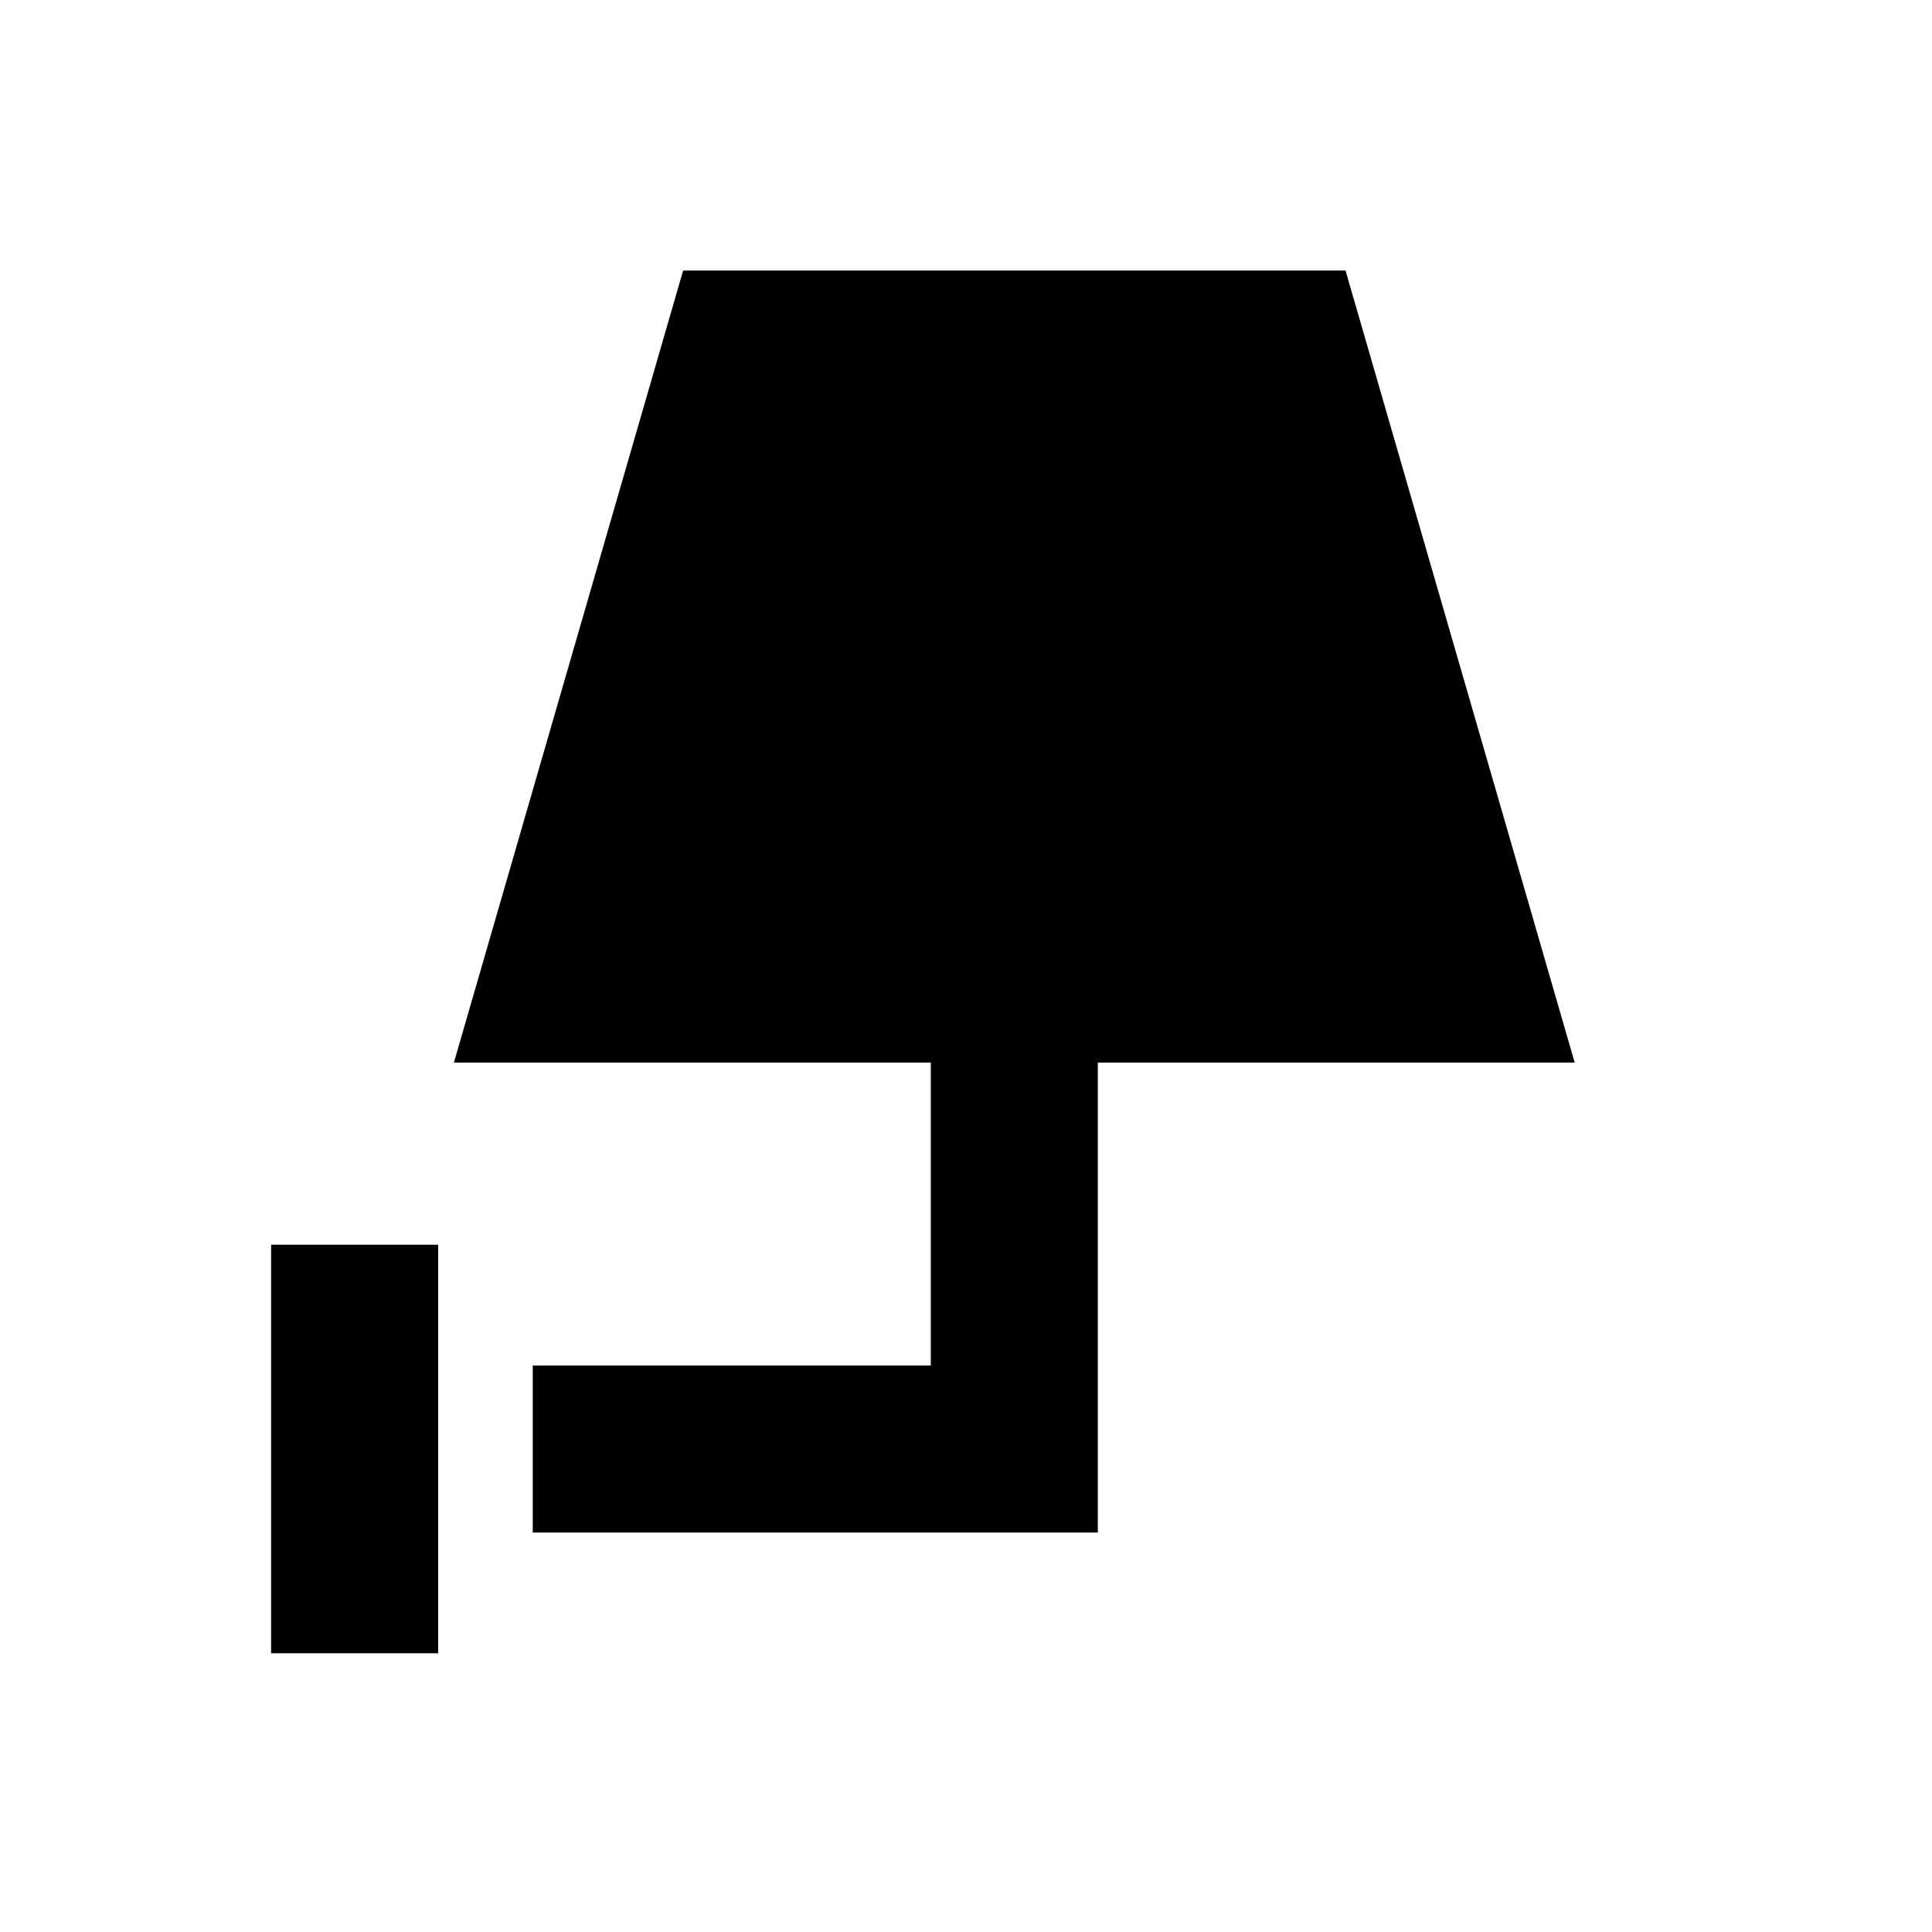 <svg xmlns="http://www.w3.org/2000/svg" height="20" viewBox="0 -960 960 960" width="20"><path d="M134.717-138.5v-203h83v203h-83Zm130-60v-83H462.5V-432H225.543l113.896-393.565h329.148L782.457-432H545.5v233.5H264.717Z"/></svg>